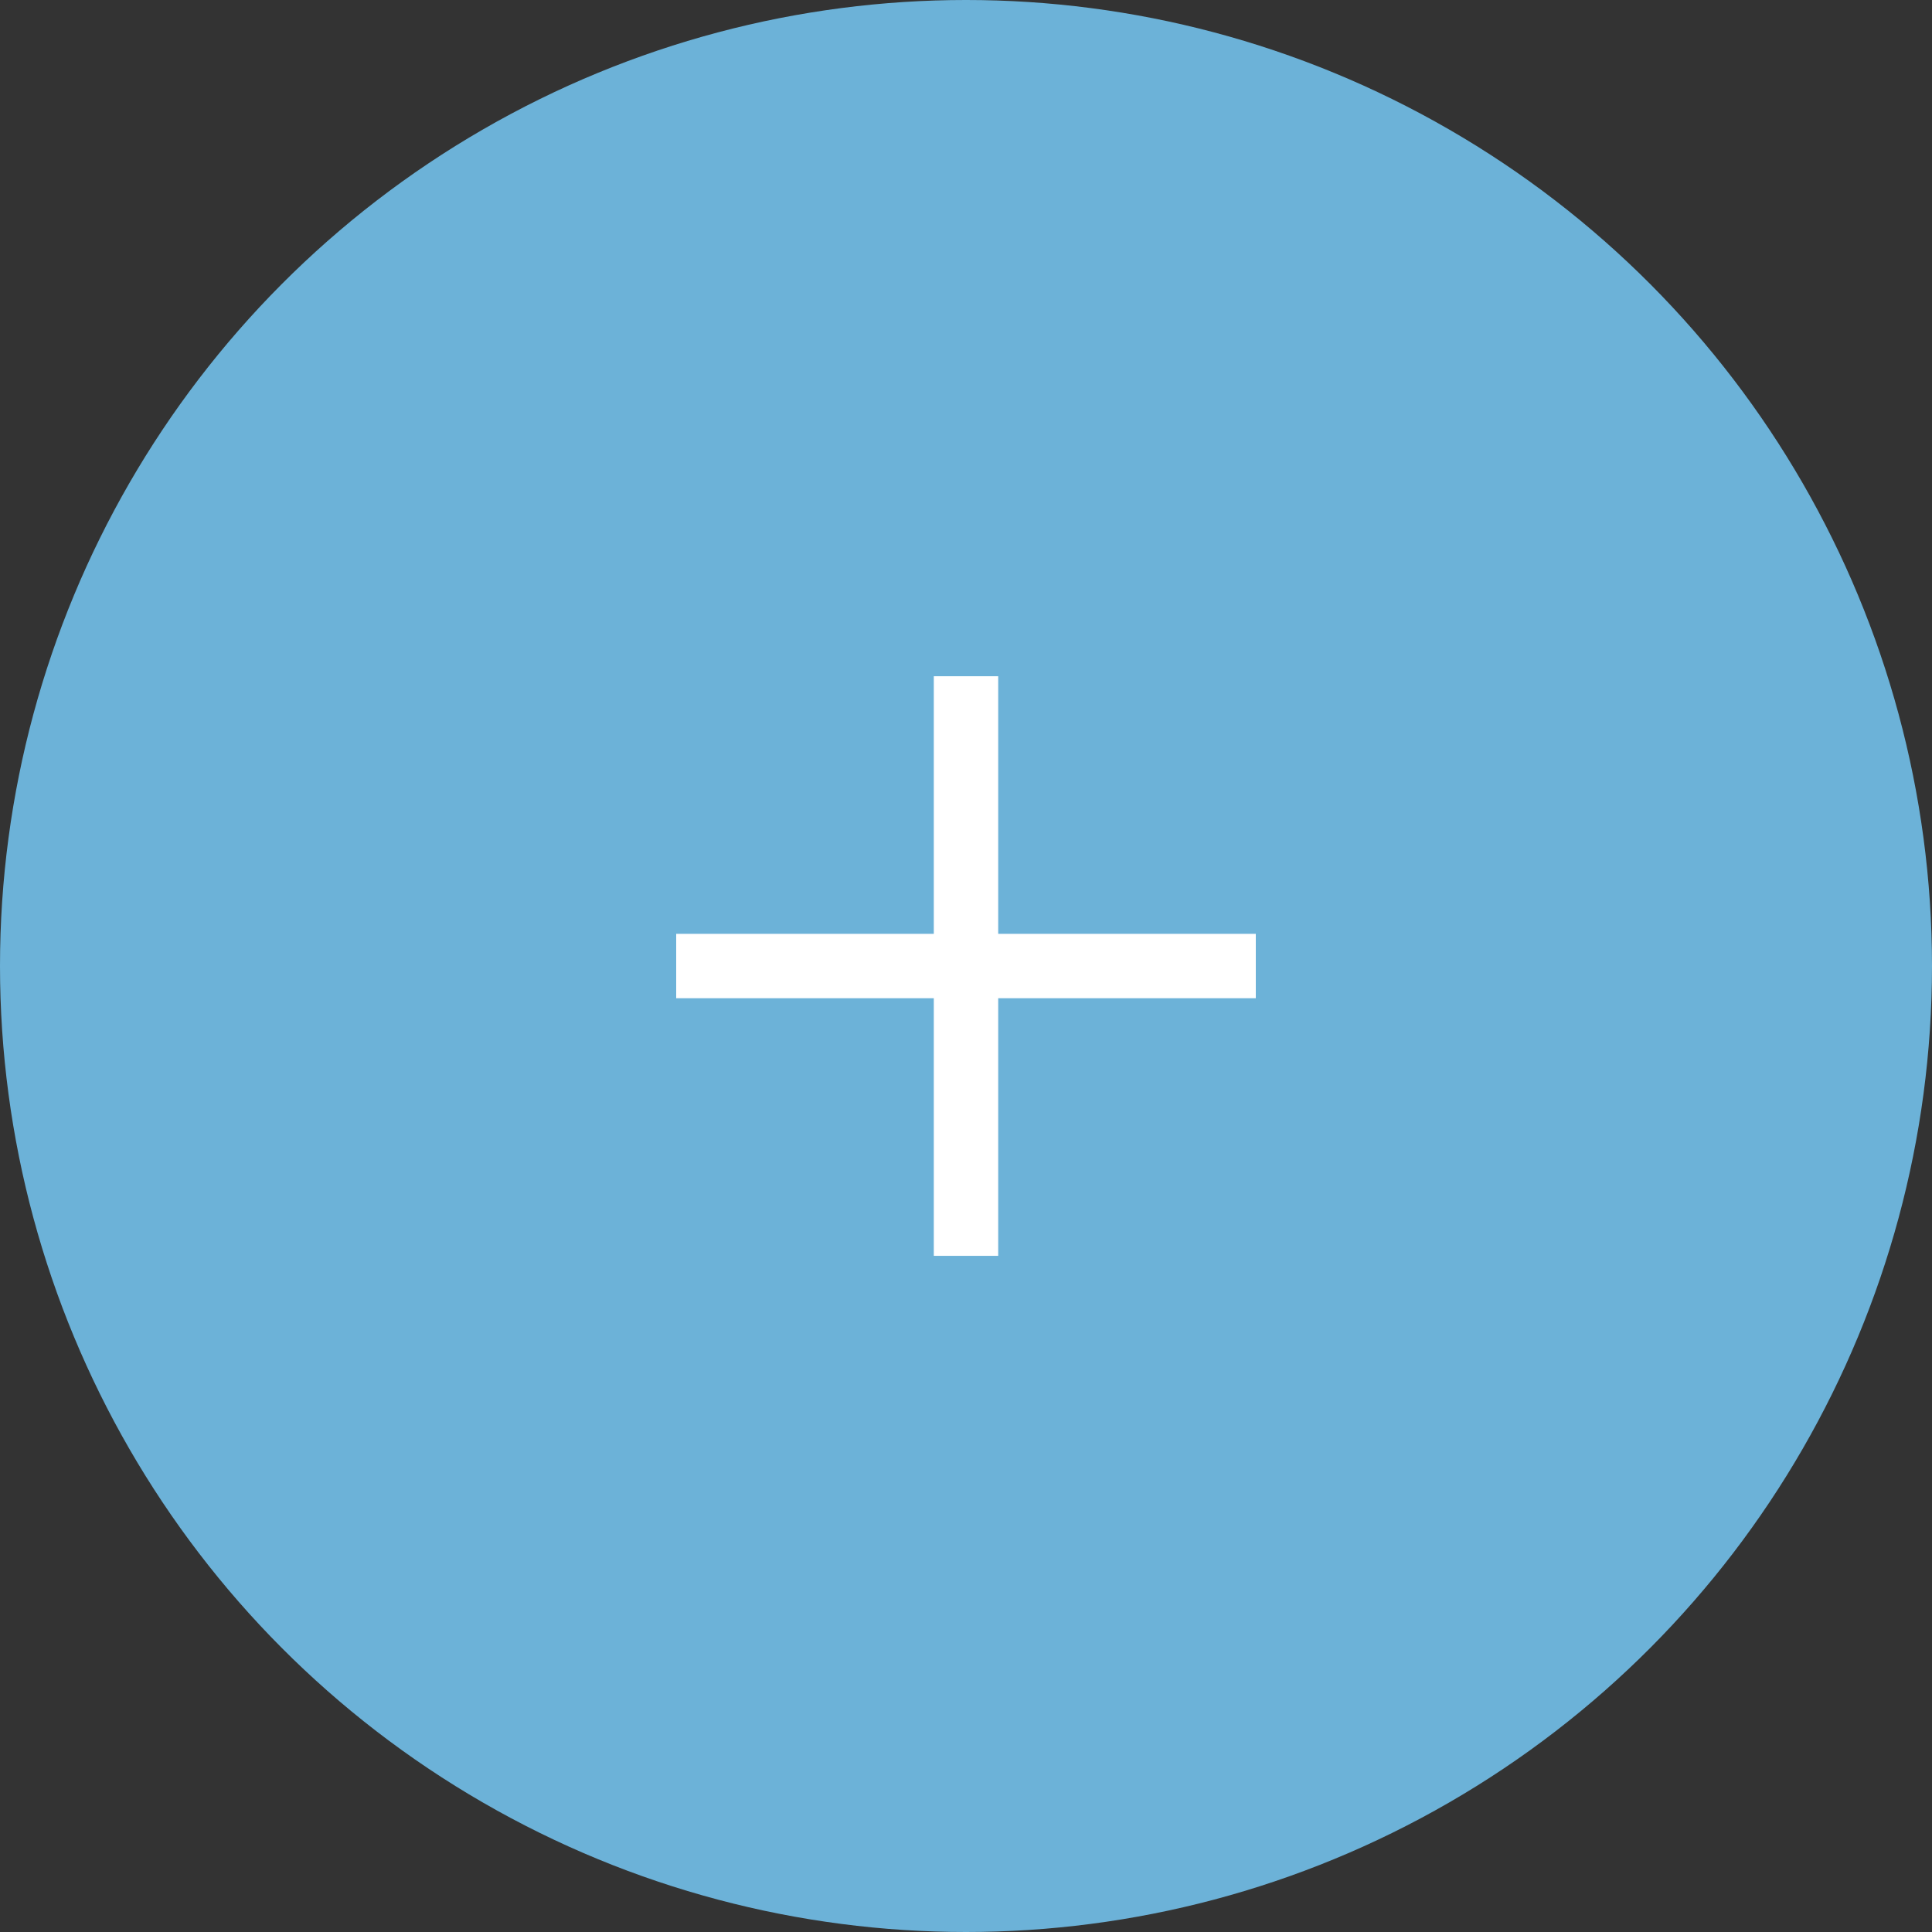 <?xml version="1.0" encoding="UTF-8" standalone="no"?>
<svg width="60px" height="60px" viewBox="0 0 60 60" version="1.1" xmlns="http://www.w3.org/2000/svg" xmlns:xlink="http://www.w3.org/1999/xlink" xmlns:sketch="http://www.bohemiancoding.com/sketch/ns">
    <rect x="0" y="0" width="60" height="60" fill="#333333" stroke="none"/>
    <!-- Generator: sketchtool 3.5.1 (25234) - http://www.bohemiancoding.com/sketch -->
    <title>F5458E49-F016-467A-9E1C-595FCEC8B2F8</title>
    <desc>Created with sketchtool.</desc>
    <defs></defs>
    <g id="Page-1" stroke="none" stroke-width="1" fill="none" fill-rule="evenodd" sketch:type="MSPage">
        <g id="lifeslicewebbie" sketch:type="MSArtboardGroup" transform="translate(-765, -1148)">
            <g id="icon-create" sketch:type="MSLayerGroup" transform="translate(765, 1148)">
                <circle id="Oval-1-Copy-3" fill="#6CB2D8" sketch:type="MSShapeGroup" cx="30" cy="30" r="30"></circle>
                <g id="add-2" transform="translate(18, 18)" sketch:type="MSShapeGroup">
                    <g id="Group">
                        <g id="Frame_-_24px">
                            <rect id="Rectangle-path" x="0" y="0.001" width="24" height="24"></rect>
                        </g>
                        <g id="Line_Icons" transform="translate(3, 3)" fill="#FFFFFF">
                            <path d="M18,8.001 L10,8.001 L10,0.001 L8,0.001 L8,8.001 L0,8.001 L0,10.001 L8,10.001 L8,18.001 L10,18.001 L10,10.001 L18,10.001 L18,8.001 Z" id="Shape"></path>
                        </g>
                    </g>
                </g>
            </g>
        </g>
    </g>
</svg>